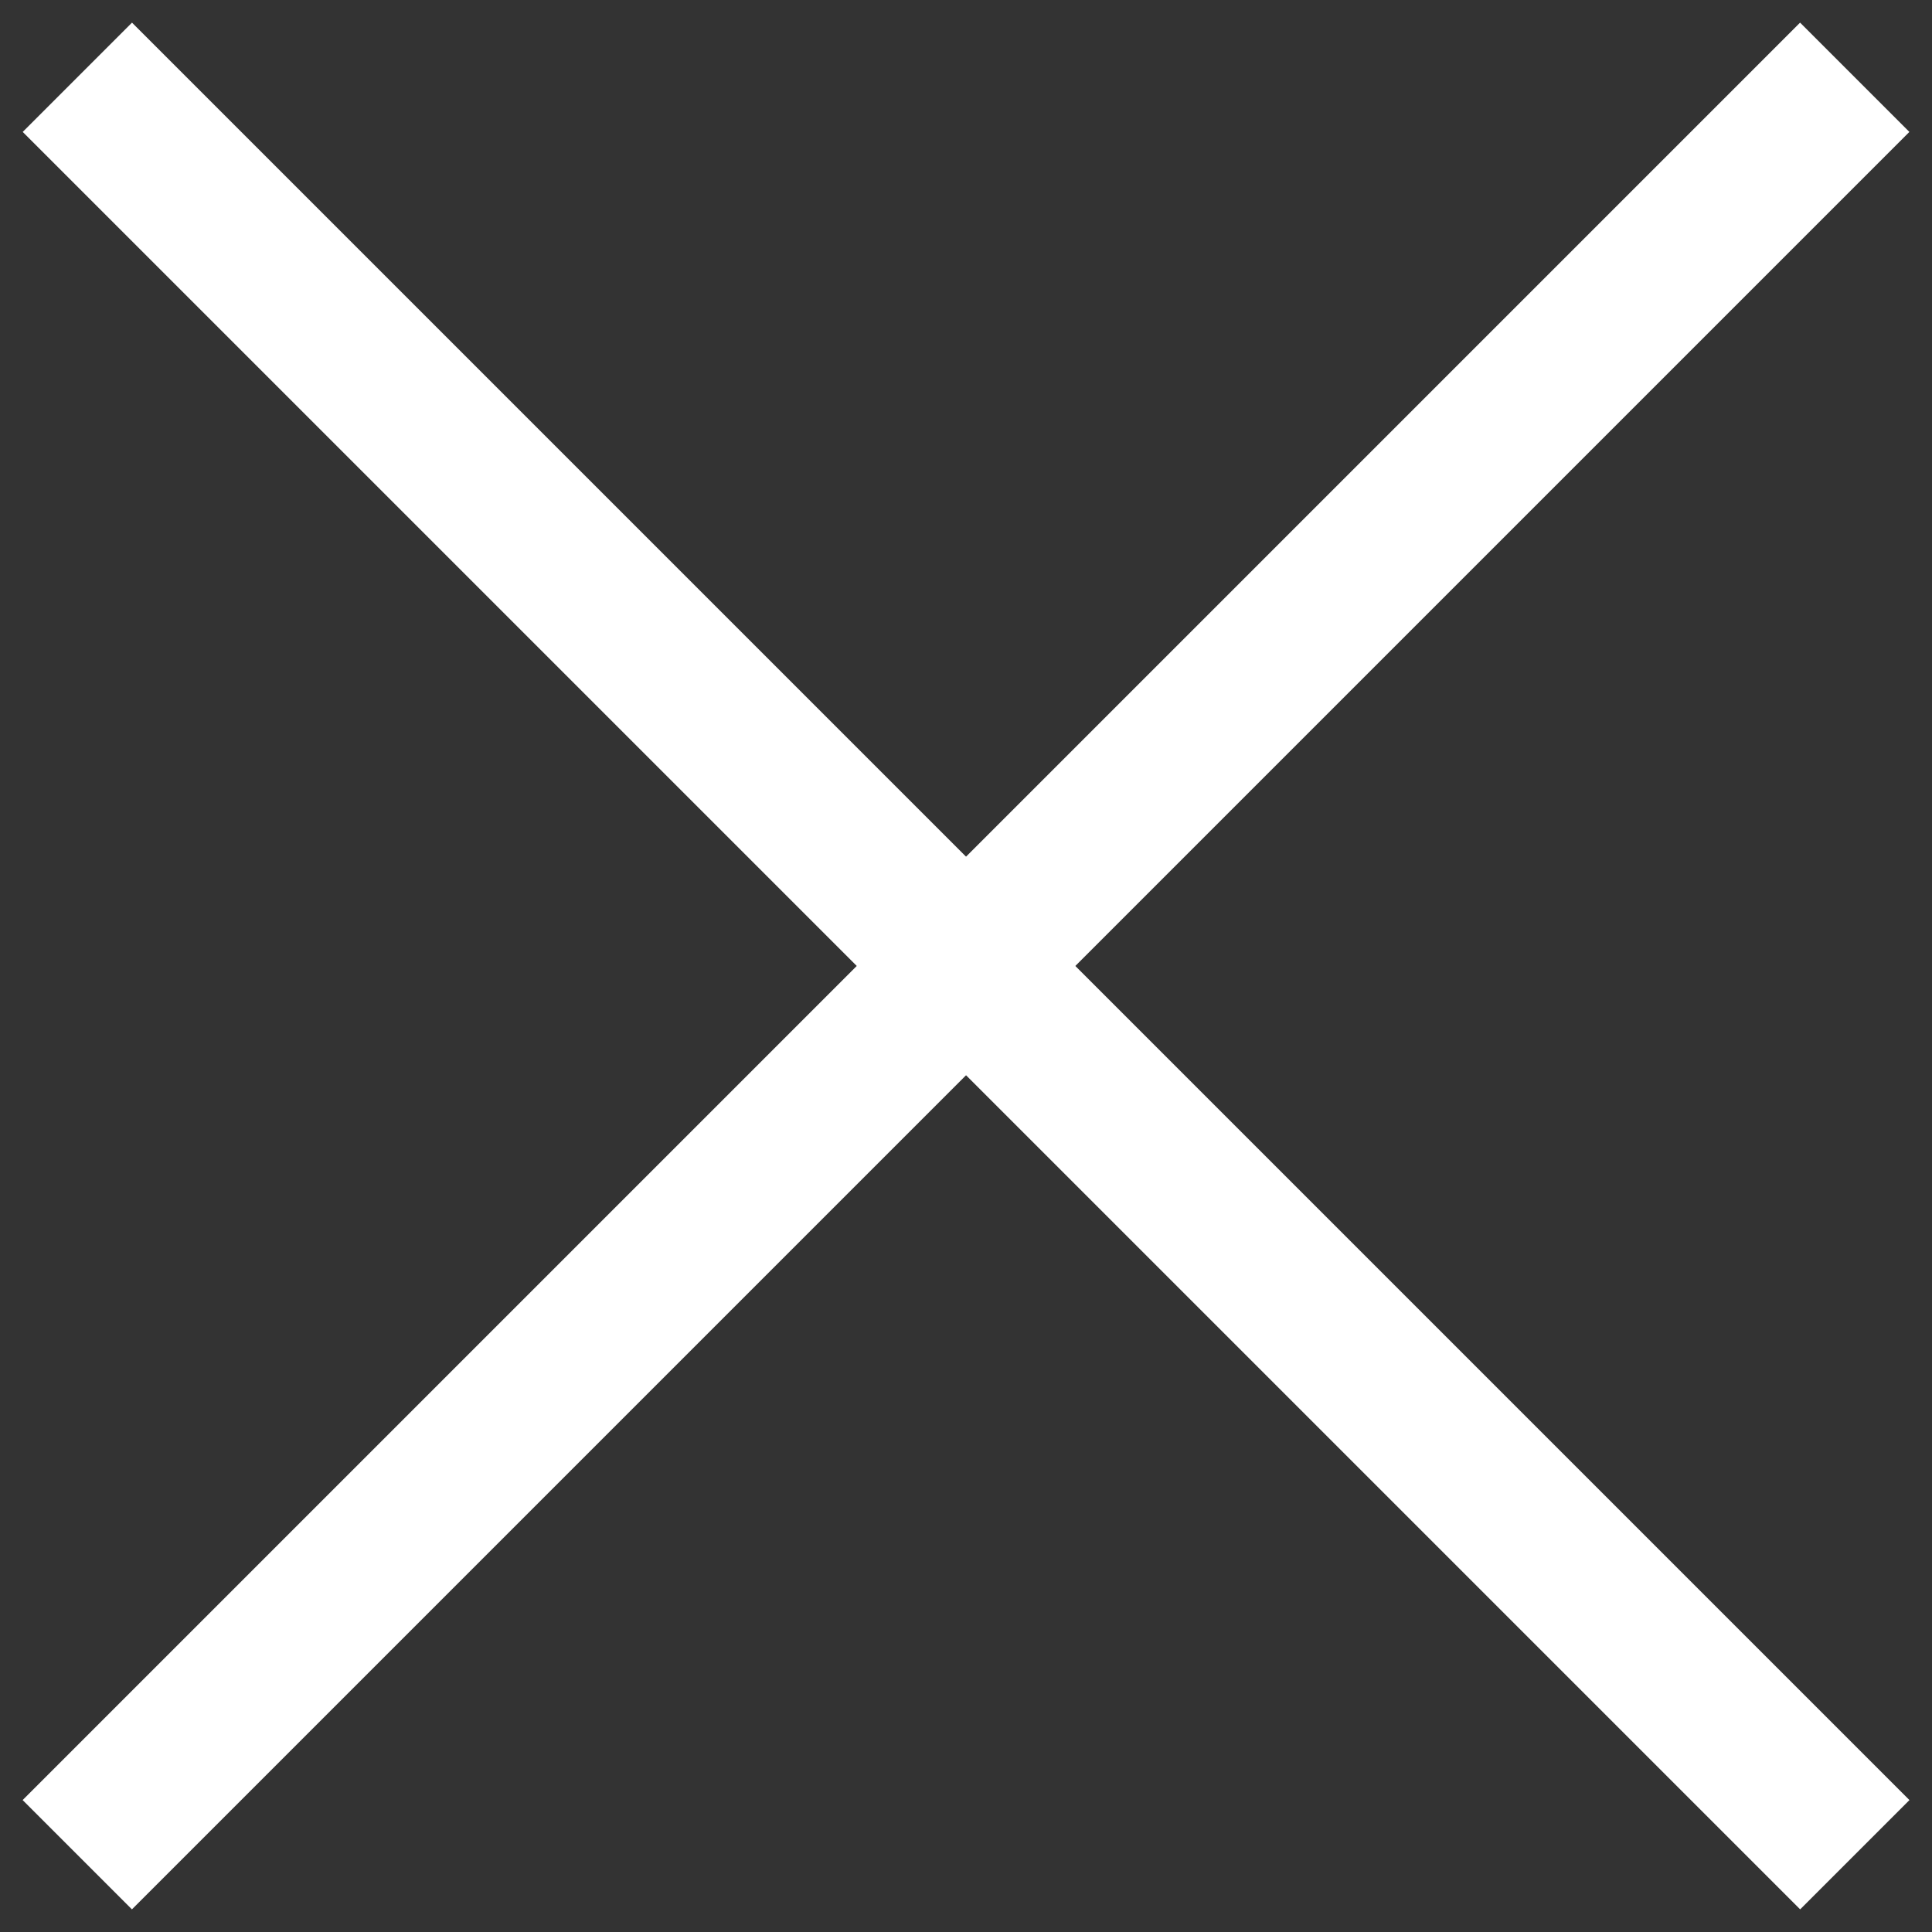 <svg width="25" height="25" viewBox="0 0 25 25" fill="none" xmlns="http://www.w3.org/2000/svg">
<rect x="0" y="0" width="25" height="25" fill="#333333" stroke="none"/>
<path d="M1.001 1L24.001 24" stroke="white" stroke-width="2"/>
<path d="M24 1L1 24" stroke="white" stroke-width="2"/>
</svg>
